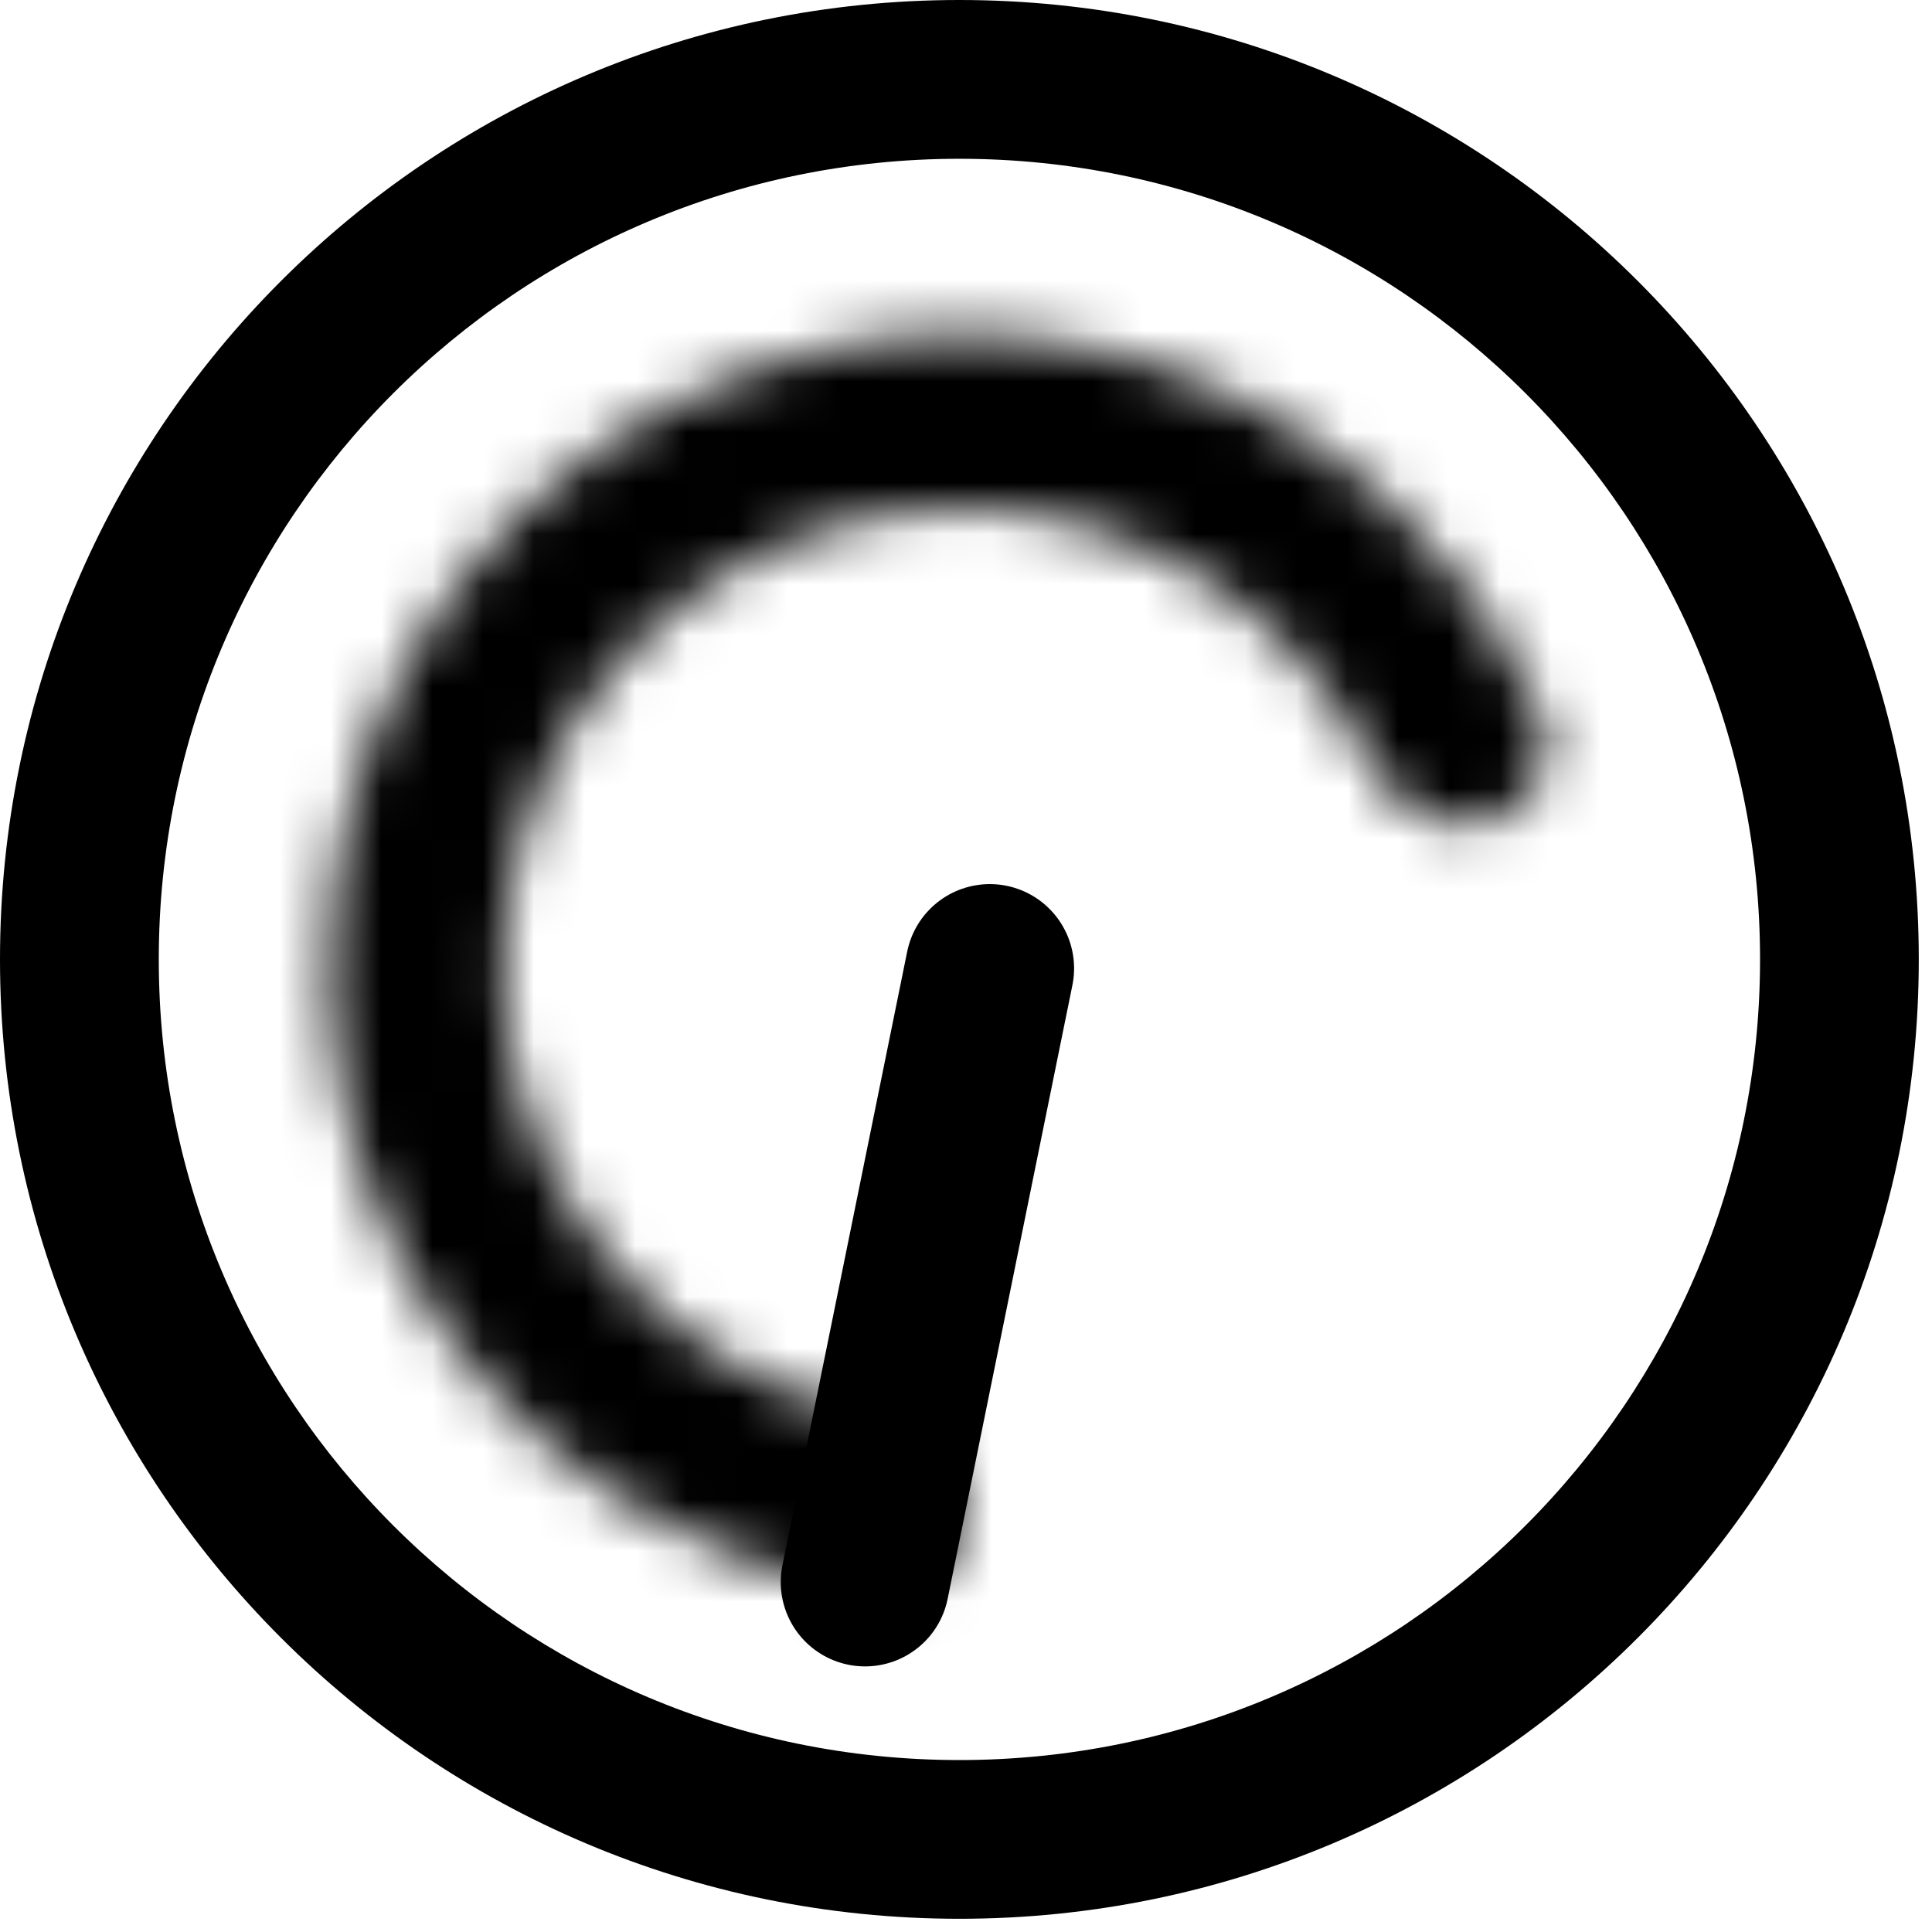 <svg width="38" height="38" viewBox="0 0 38 38" fill="none" xmlns="http://www.w3.org/2000/svg">
<g id="Group 1000003046">
<g id="Group 3">
<g id="Group 2">
<g id="Group 1">
<g id="Ellipse 6">
<mask id="path-1-inside-1_711_1447" fill="white">
<path d="M18.904 29.732C18.904 30.68 18.132 31.461 17.193 31.331C15.479 31.092 13.827 30.498 12.346 29.579C10.377 28.357 8.789 26.609 7.76 24.532C6.732 22.455 6.304 20.132 6.526 17.825C6.747 15.518 7.609 13.319 9.014 11.476C10.418 9.633 12.31 8.219 14.476 7.393C16.642 6.568 18.995 6.364 21.27 6.805C23.545 7.246 25.652 8.314 27.352 9.889C28.631 11.073 29.642 12.508 30.326 14.097C30.701 14.968 30.153 15.92 29.239 16.171C28.325 16.423 27.394 15.874 26.974 15.024C26.489 14.045 25.829 13.157 25.02 12.408C23.789 11.268 22.264 10.495 20.617 10.176C18.97 9.857 17.266 10.004 15.699 10.602C14.131 11.199 12.761 12.223 11.745 13.557C10.728 14.891 10.104 16.483 9.944 18.153C9.783 19.823 10.093 21.505 10.837 23.008C11.582 24.512 12.732 25.777 14.157 26.662C15.094 27.243 16.125 27.645 17.198 27.852C18.129 28.032 18.904 28.784 18.904 29.732Z"/>
</mask>
<path d="M18.904 29.732C18.904 30.68 18.132 31.461 17.193 31.331C15.479 31.092 13.827 30.498 12.346 29.579C10.377 28.357 8.789 26.609 7.76 24.532C6.732 22.455 6.304 20.132 6.526 17.825C6.747 15.518 7.609 13.319 9.014 11.476C10.418 9.633 12.31 8.219 14.476 7.393C16.642 6.568 18.995 6.364 21.27 6.805C23.545 7.246 25.652 8.314 27.352 9.889C28.631 11.073 29.642 12.508 30.326 14.097C30.701 14.968 30.153 15.92 29.239 16.171C28.325 16.423 27.394 15.874 26.974 15.024C26.489 14.045 25.829 13.157 25.02 12.408C23.789 11.268 22.264 10.495 20.617 10.176C18.97 9.857 17.266 10.004 15.699 10.602C14.131 11.199 12.761 12.223 11.745 13.557C10.728 14.891 10.104 16.483 9.944 18.153C9.783 19.823 10.093 21.505 10.837 23.008C11.582 24.512 12.732 25.777 14.157 26.662C15.094 27.243 16.125 27.645 17.198 27.852C18.129 28.032 18.904 28.784 18.904 29.732Z" stroke="black" stroke-width="6.632" mask="url(#path-1-inside-1_711_1447)"/>
</g>
<path id="Vector 3" d="M19.468 19.047L17.014 31.118" stroke="black" stroke-width="3.316" stroke-linecap="round"/>
</g>
</g>
<path id="Ellipse 7" d="M37.74 18.87C37.74 29.292 29.292 37.74 18.87 37.74C8.448 37.74 0 29.292 0 18.87C0 8.448 8.448 0 18.87 0C29.292 0 37.74 8.448 37.74 18.87ZM3.123 18.87C3.123 27.567 10.173 34.618 18.87 34.618C27.567 34.618 34.618 27.567 34.618 18.87C34.618 10.173 27.567 3.123 18.87 3.123C10.173 3.123 3.123 10.173 3.123 18.87Z" fill="black"/>
</g>
</g>
</svg>
